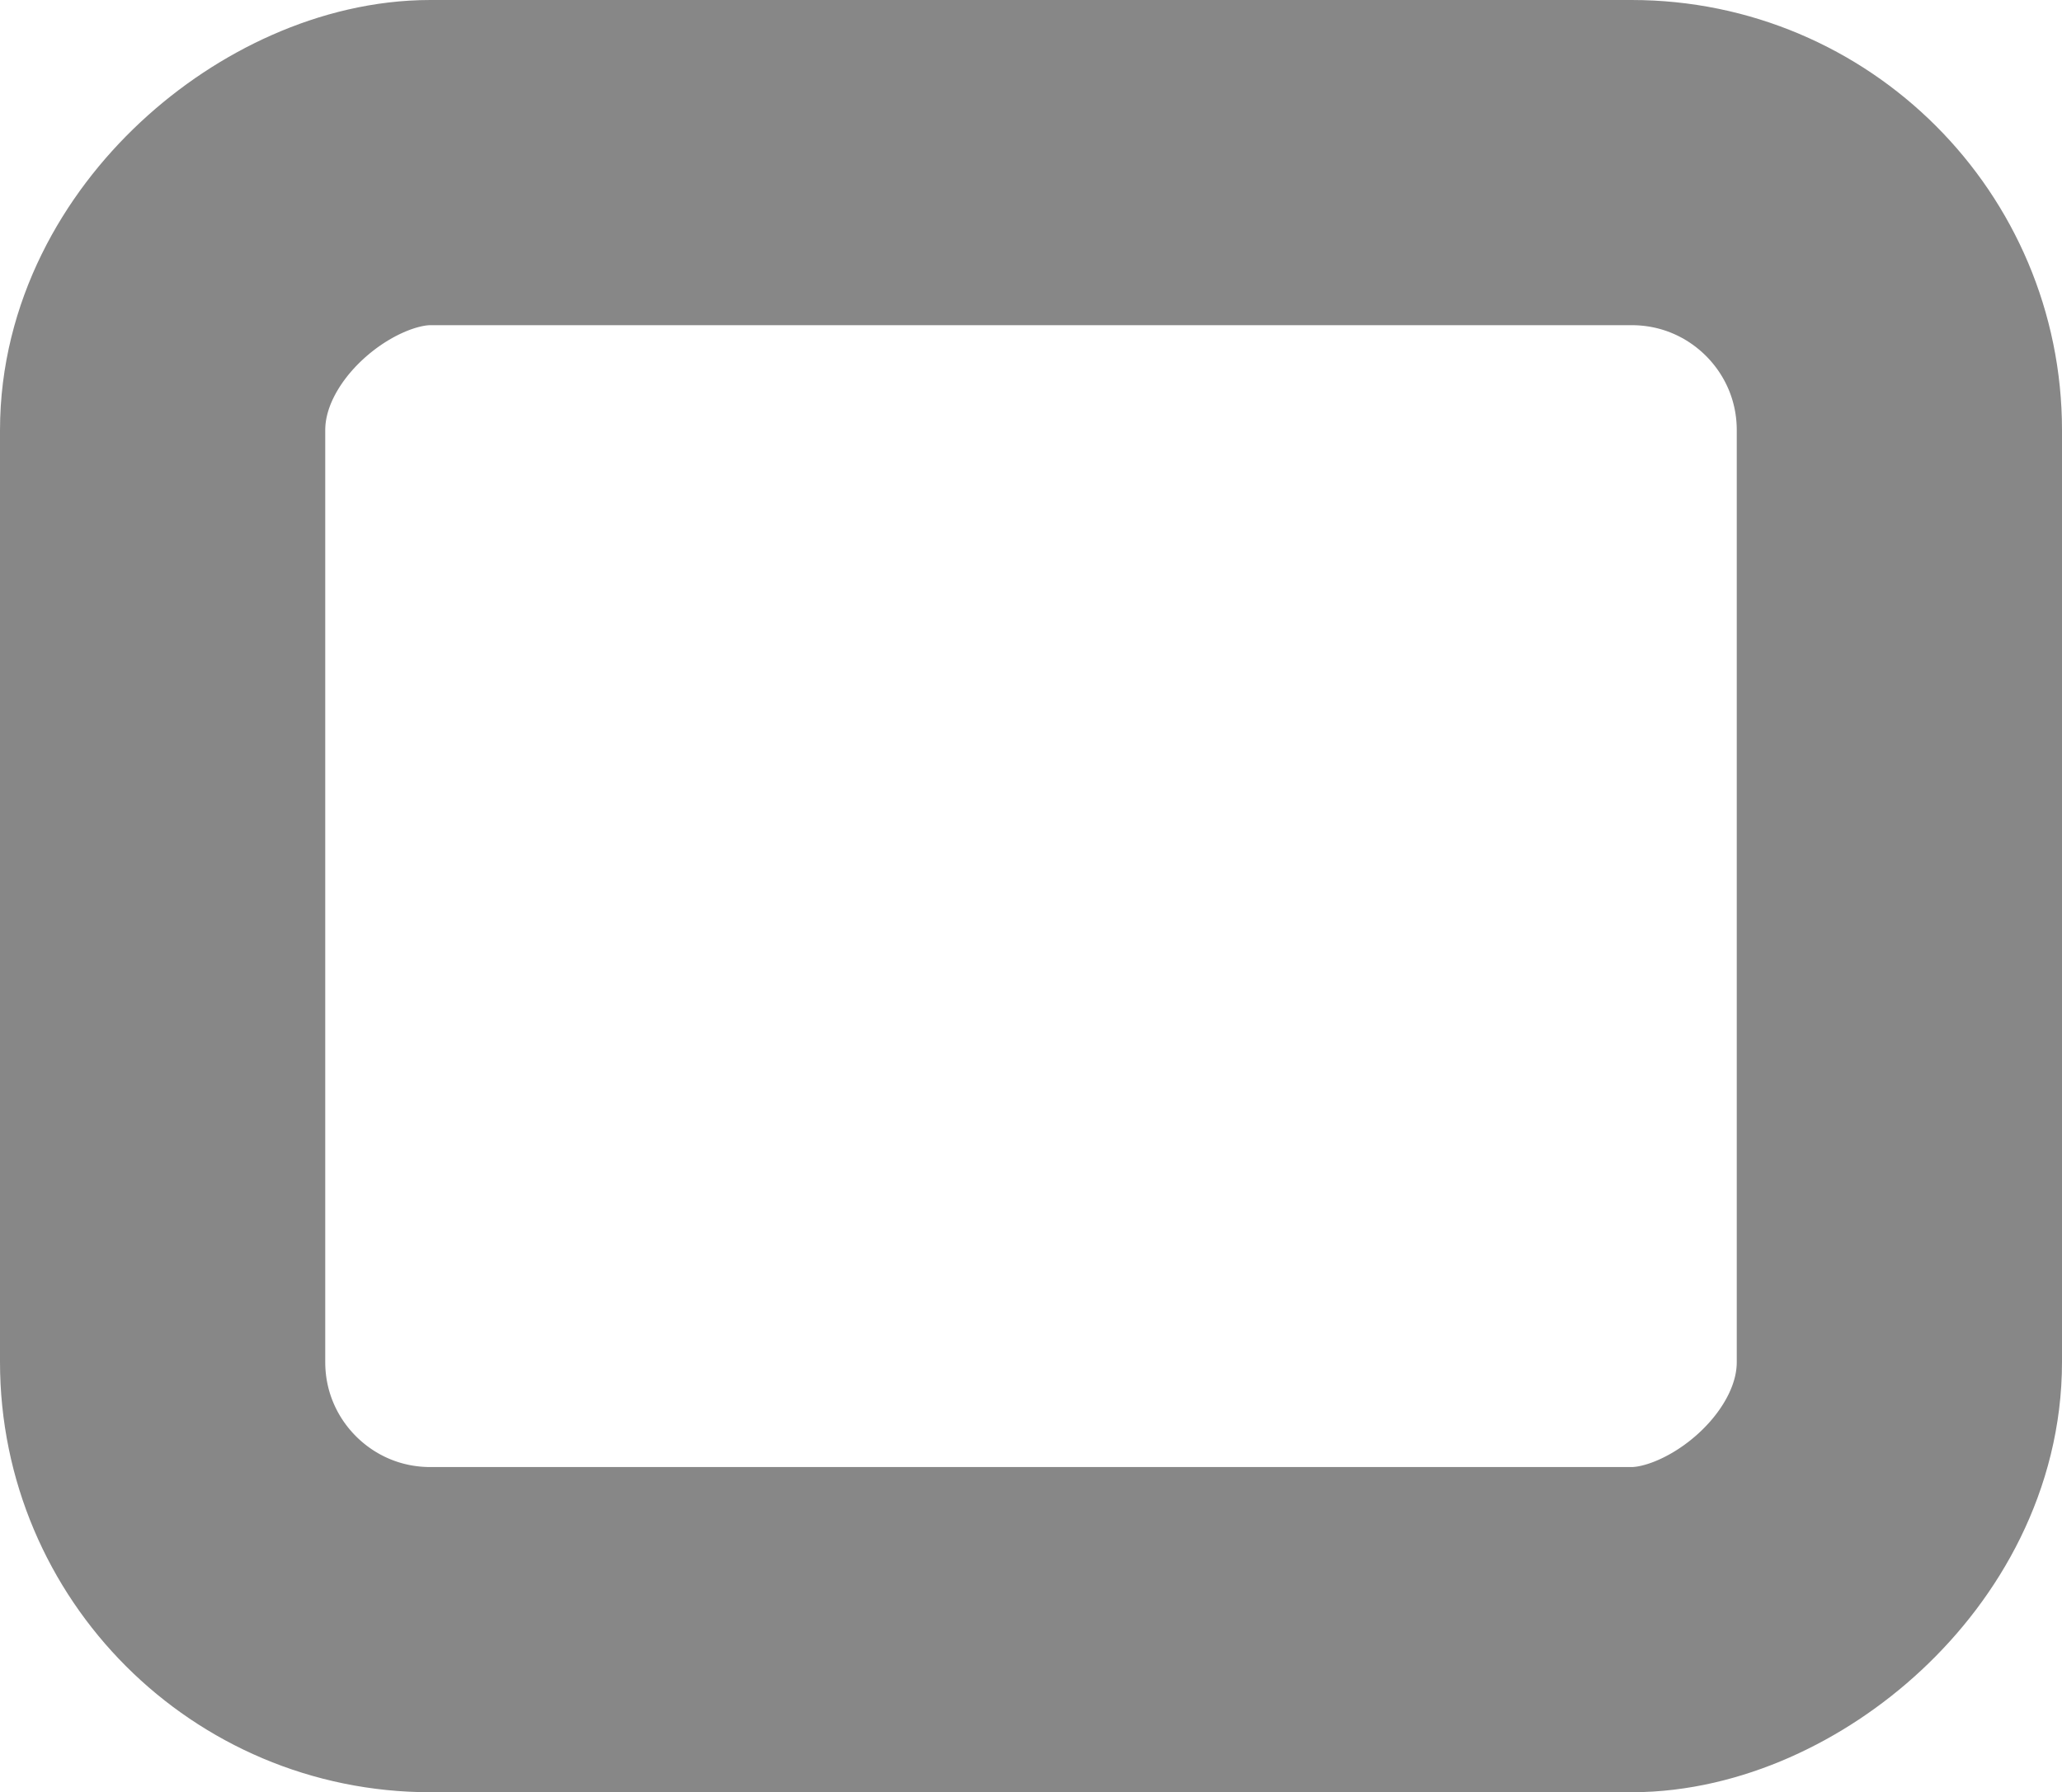 <svg id="Calque_1" data-name="Calque 1" xmlns="http://www.w3.org/2000/svg" viewBox="0 0 44.38 38.58"><defs><style>.cls-1{fill:none;stroke:#878787;stroke-miterlimit:10;stroke-width:7px;}</style></defs><rect class="cls-1" x="216.8" y="294.56" width="31.58" height="37.38" rx="5.76" transform="translate(335.44 -213.3) rotate(90)"/></svg>